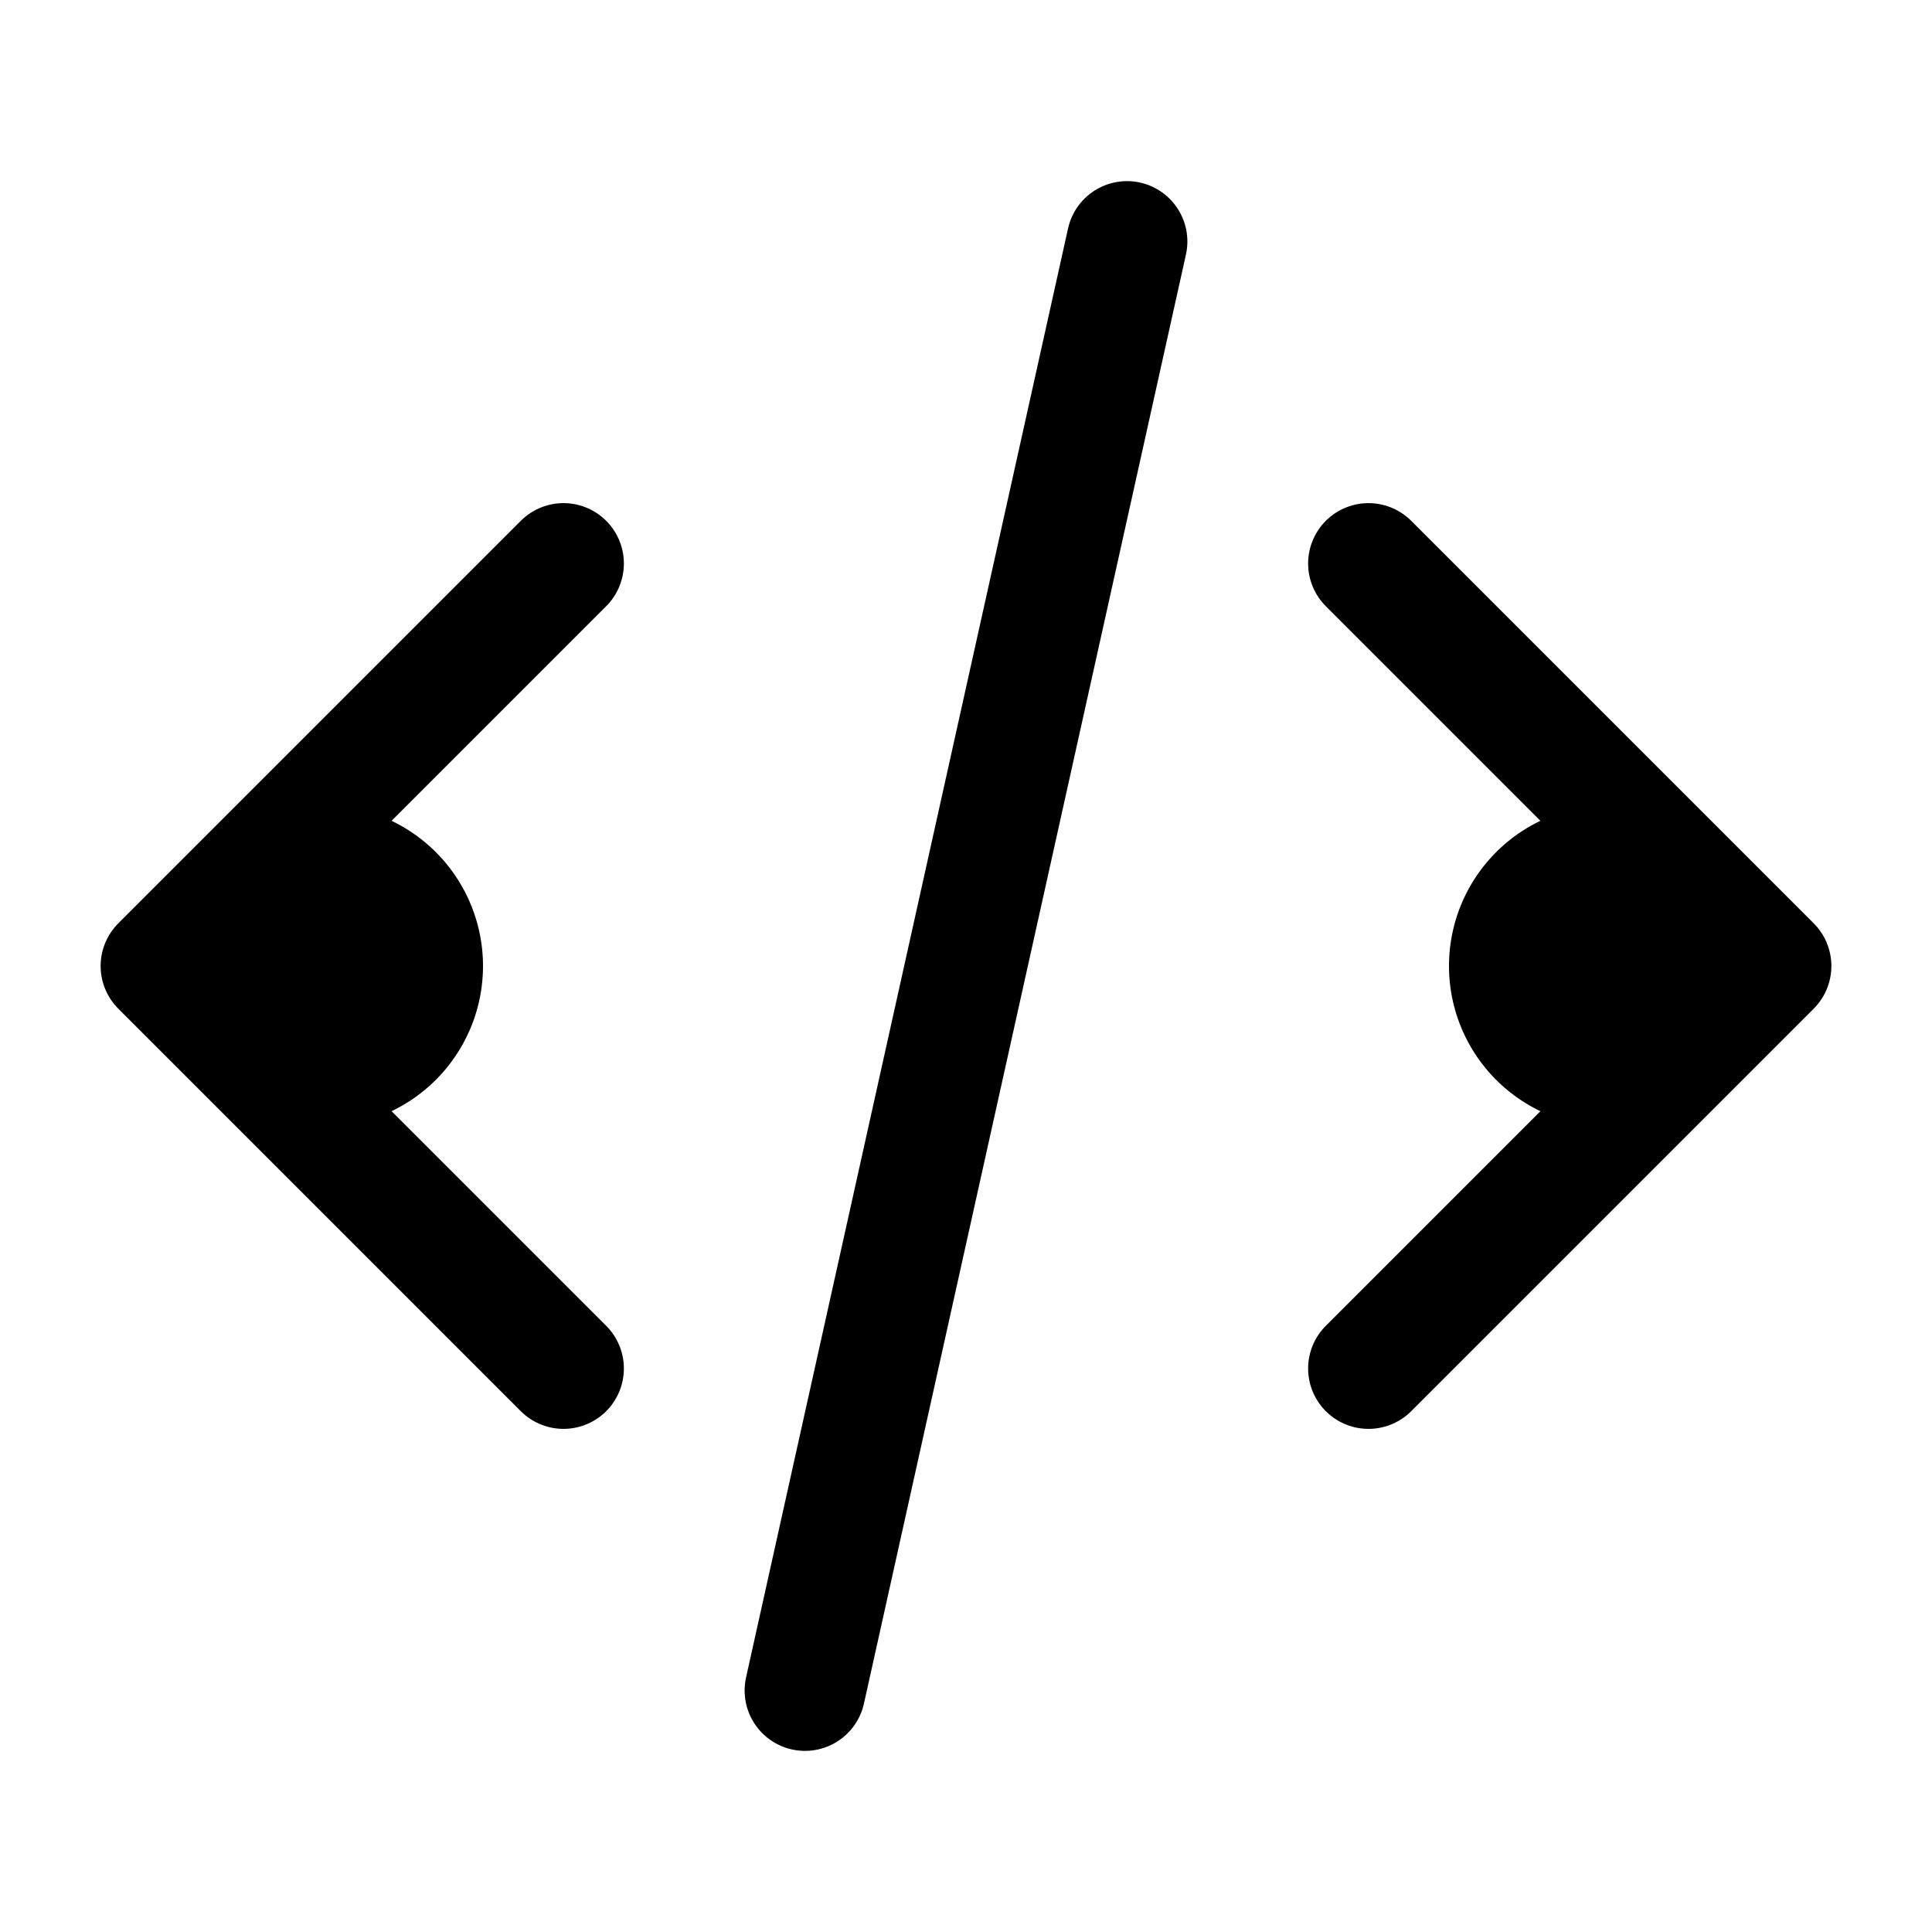 <svg xmlns="http://www.w3.org/2000/svg" width="24" height="24" fill="none" viewBox="0 0 24 24">
  <path fill="color(display-p3 .769 .894 .337)" d="M22 12a2 2 0 1 1-4 0 2 2 0 0 1 4 0ZM6 12a2 2 0 1 1-4 0 2 2 0 0 1 4 0Z"/>
  <path stroke="#000" stroke-linecap="round" stroke-linejoin="round" stroke-width="1.5" d="m7 7-5 5 5 5M17 7l5 5-5 5M14 3l-4 18"/>
</svg>
